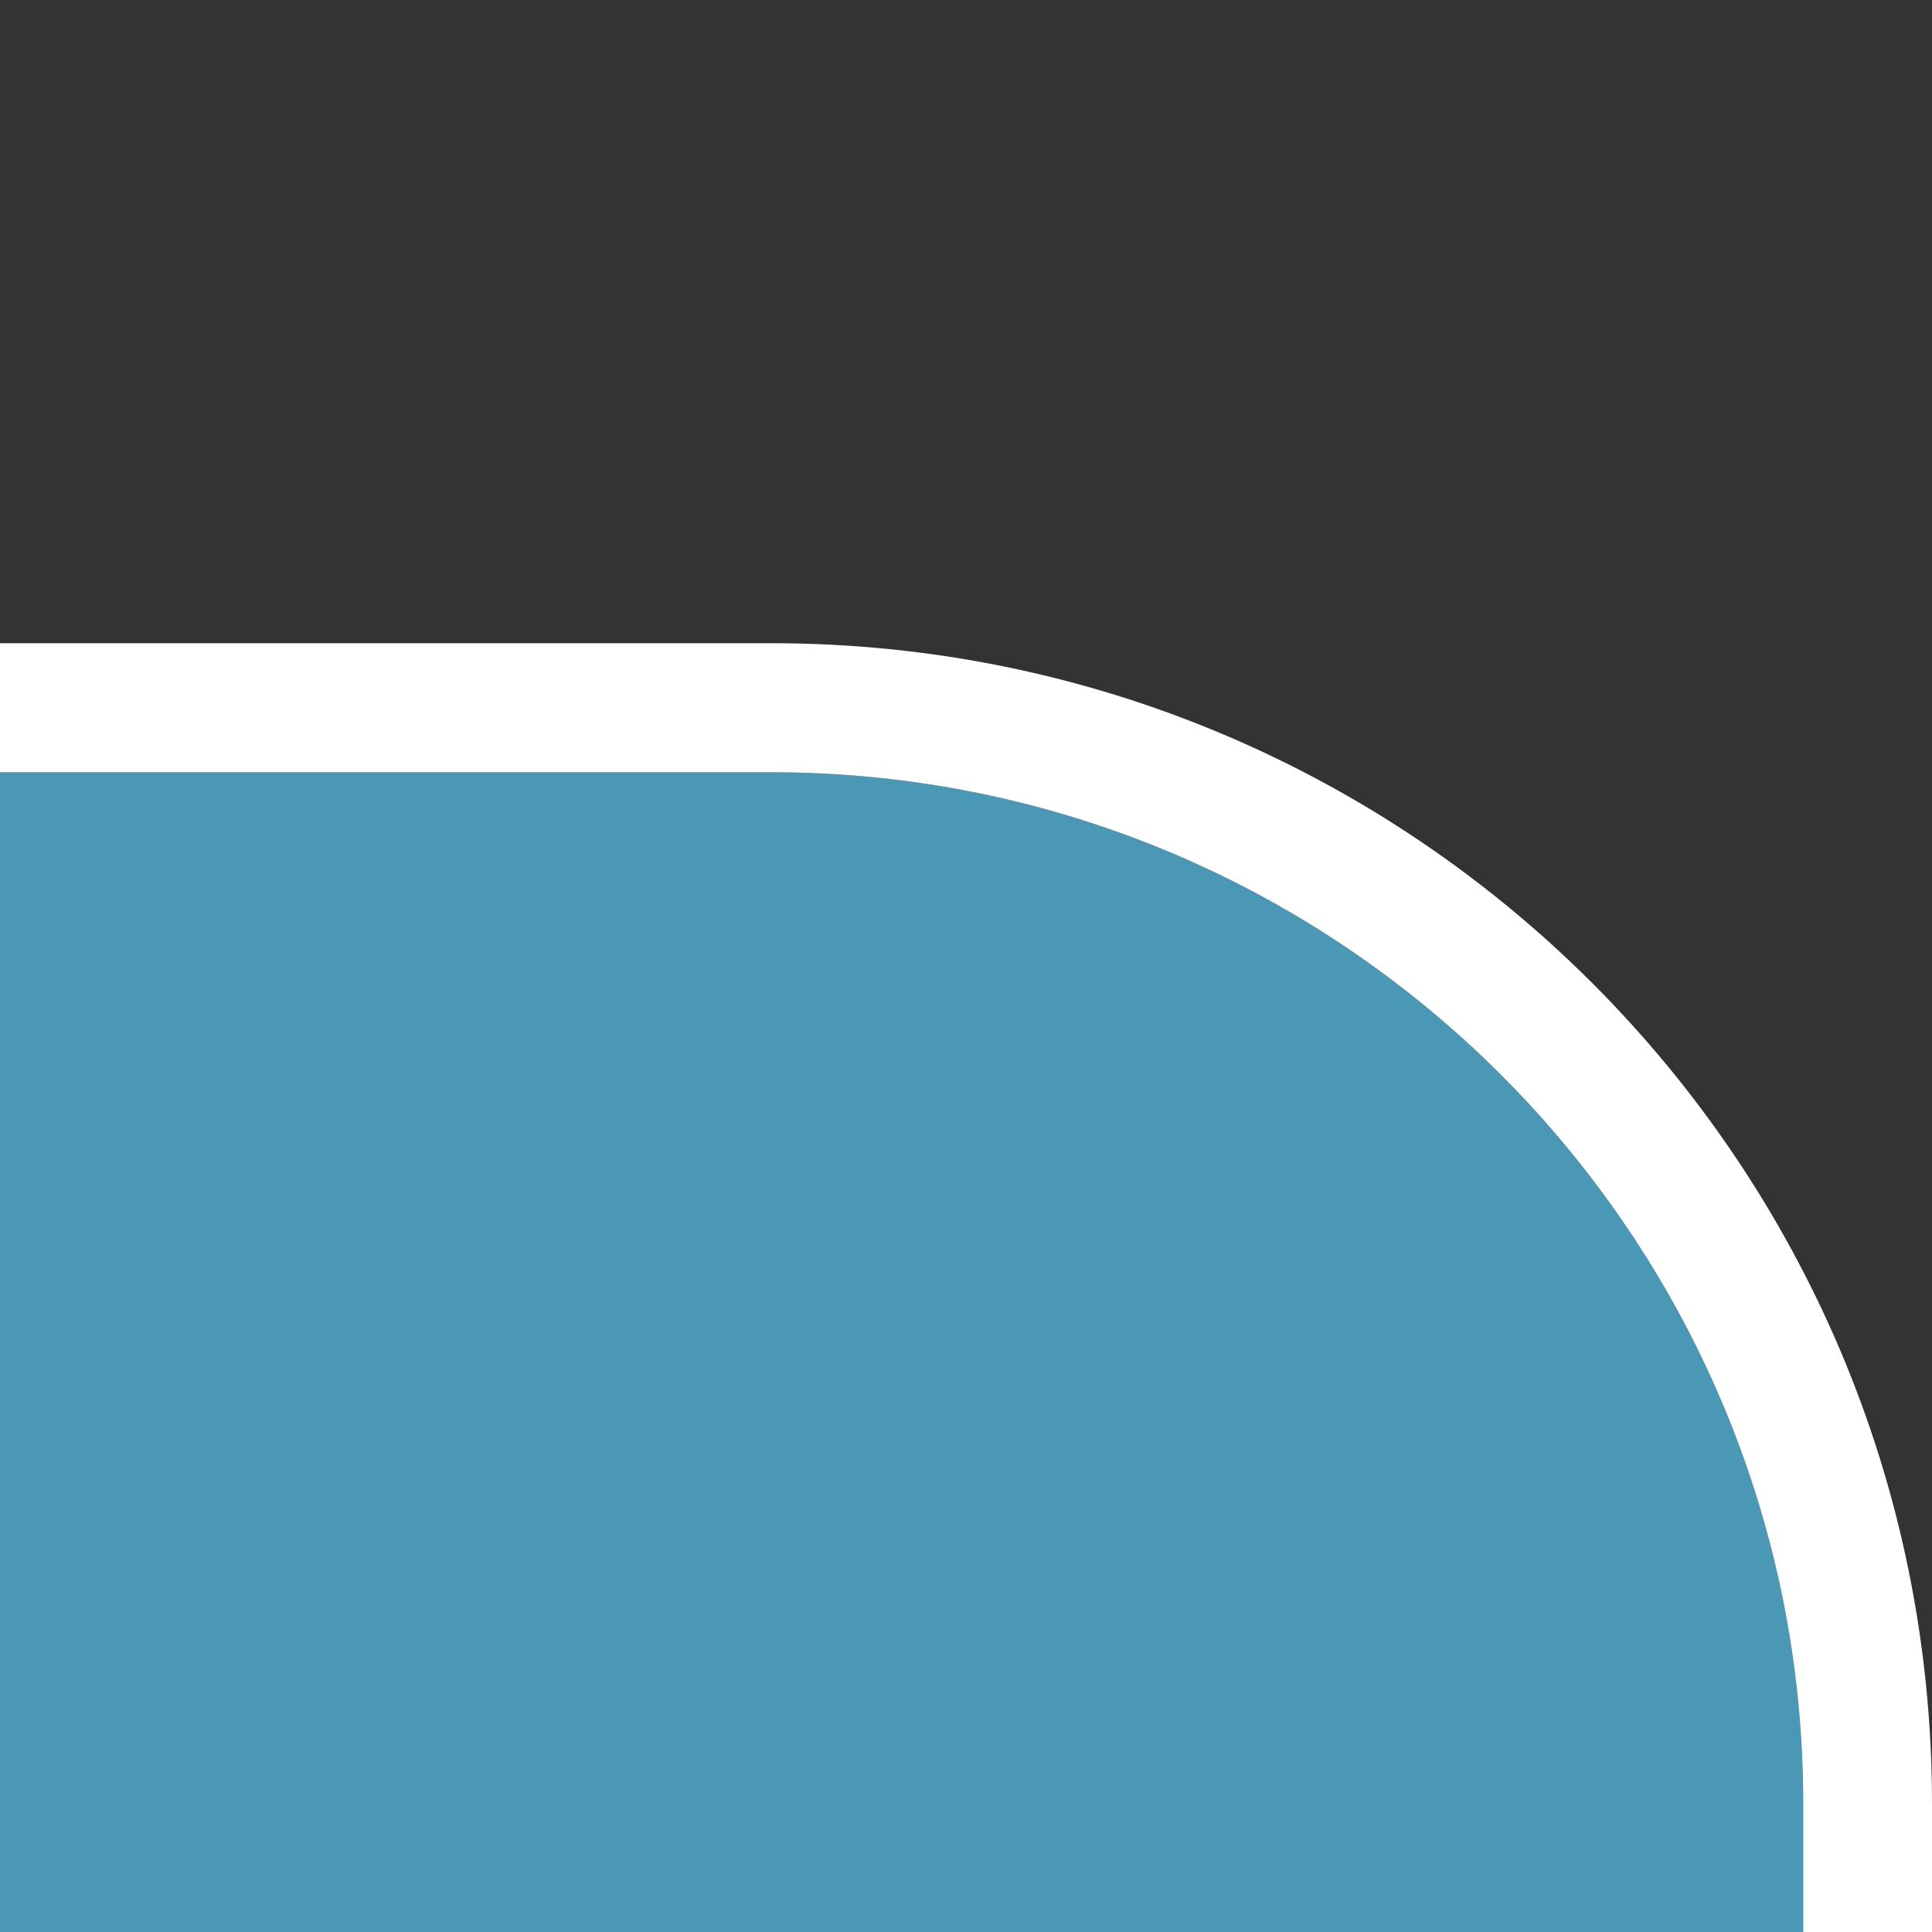 <?xml version="1.0" encoding="utf-8"?>
<!-- Generator: Adobe Illustrator 13.0.1, SVG Export Plug-In  -->
<!DOCTYPE svg PUBLIC "-//W3C//DTD SVG 1.1//EN" "http://www.w3.org/Graphics/SVG/1.1/DTD/svg11.dtd">
<svg version="1.1"
	 xmlns="http://www.w3.org/2000/svg" xmlns:xlink="http://www.w3.org/1999/xlink" xmlns:a="http://ns.adobe.com/AdobeSVGViewerExtensions/3.0/"
	 x="0px" y="0px" width="15px" height="15px" viewBox="0 0 15 15" enable-background="new 0 0 15 15" xml:space="preserve">
<rect x="0" y="0" width="15" height="15" fill="#333333" stroke="none"/>
<defs>
</defs>
<path opacity="0.7" fill="#56C3EF" enable-background="new    " d="M5.99,5.996H0V15h14v-0.998C14,9.586,10.408,5.996,5.99,5.996z"
	/>
<path fill="#FFFFFF" d="M5.99,4.994H0v1.002h5.99c4.418,0,8.01,3.59,8.01,8.006V15h1v-0.998C15,9.025,10.967,4.994,5.99,4.994z"/>
<rect fill="none" width="15" height="15"/>
</svg>
